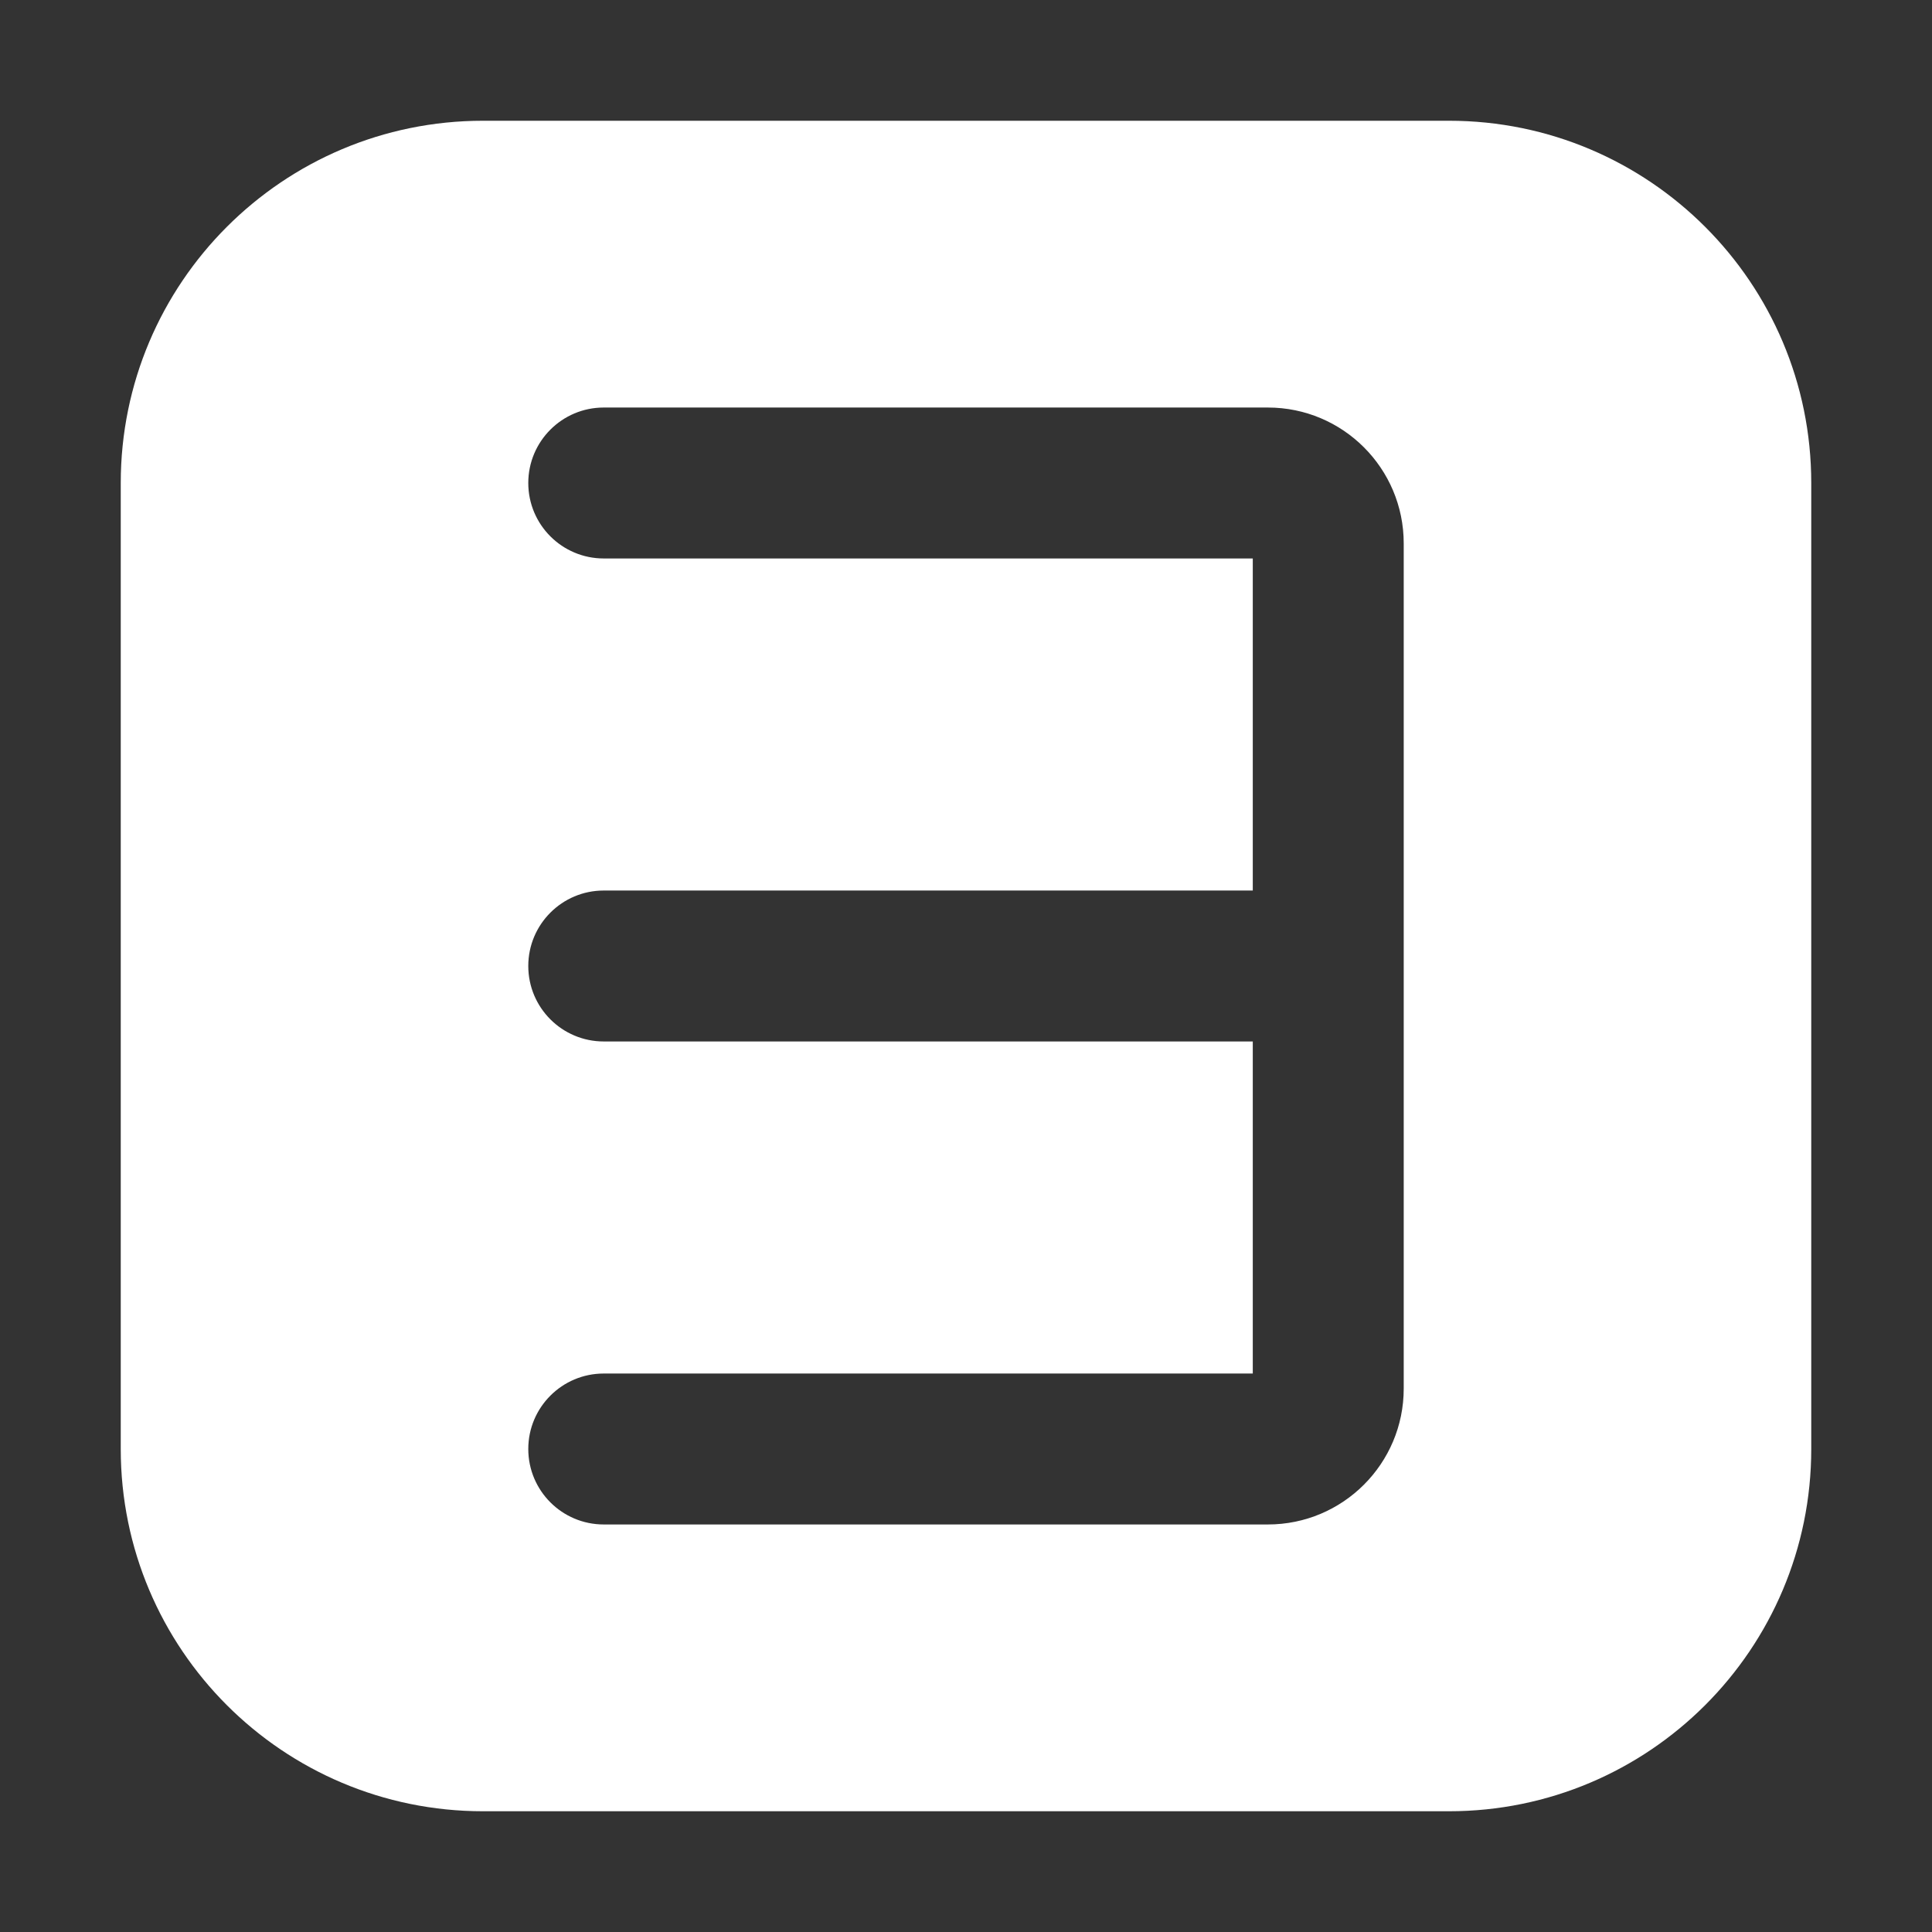 <svg width="512" height="512" viewBox="0 0 512 512" fill="none" xmlns="http://www.w3.org/2000/svg">
<rect x="0" y="0" width="512" height="512" fill="#333333" stroke="none"/>
<path fill-rule="evenodd" clip-rule="evenodd" d="M128 32C74.981 32 32 74.981 32 128V384C32 437.019 74.981 480 128 480H384C437.019 480 480 437.019 480 384V128C480 74.981 437.019 32 384 32H128ZM160 108C148.954 108 140 116.954 140 128C140 139.046 148.954 148 160 148H332V236H160C148.954 236 140 244.954 140 256C140 267.046 148.954 276 160 276H332V364H160C148.954 364 140 372.954 140 384C140 395.046 148.954 404 160 404H336C355.882 404 372 387.882 372 368V144C372 124.118 355.882 108 336 108H160Z" fill="#ffffff" id="id_101"></path>
</svg>